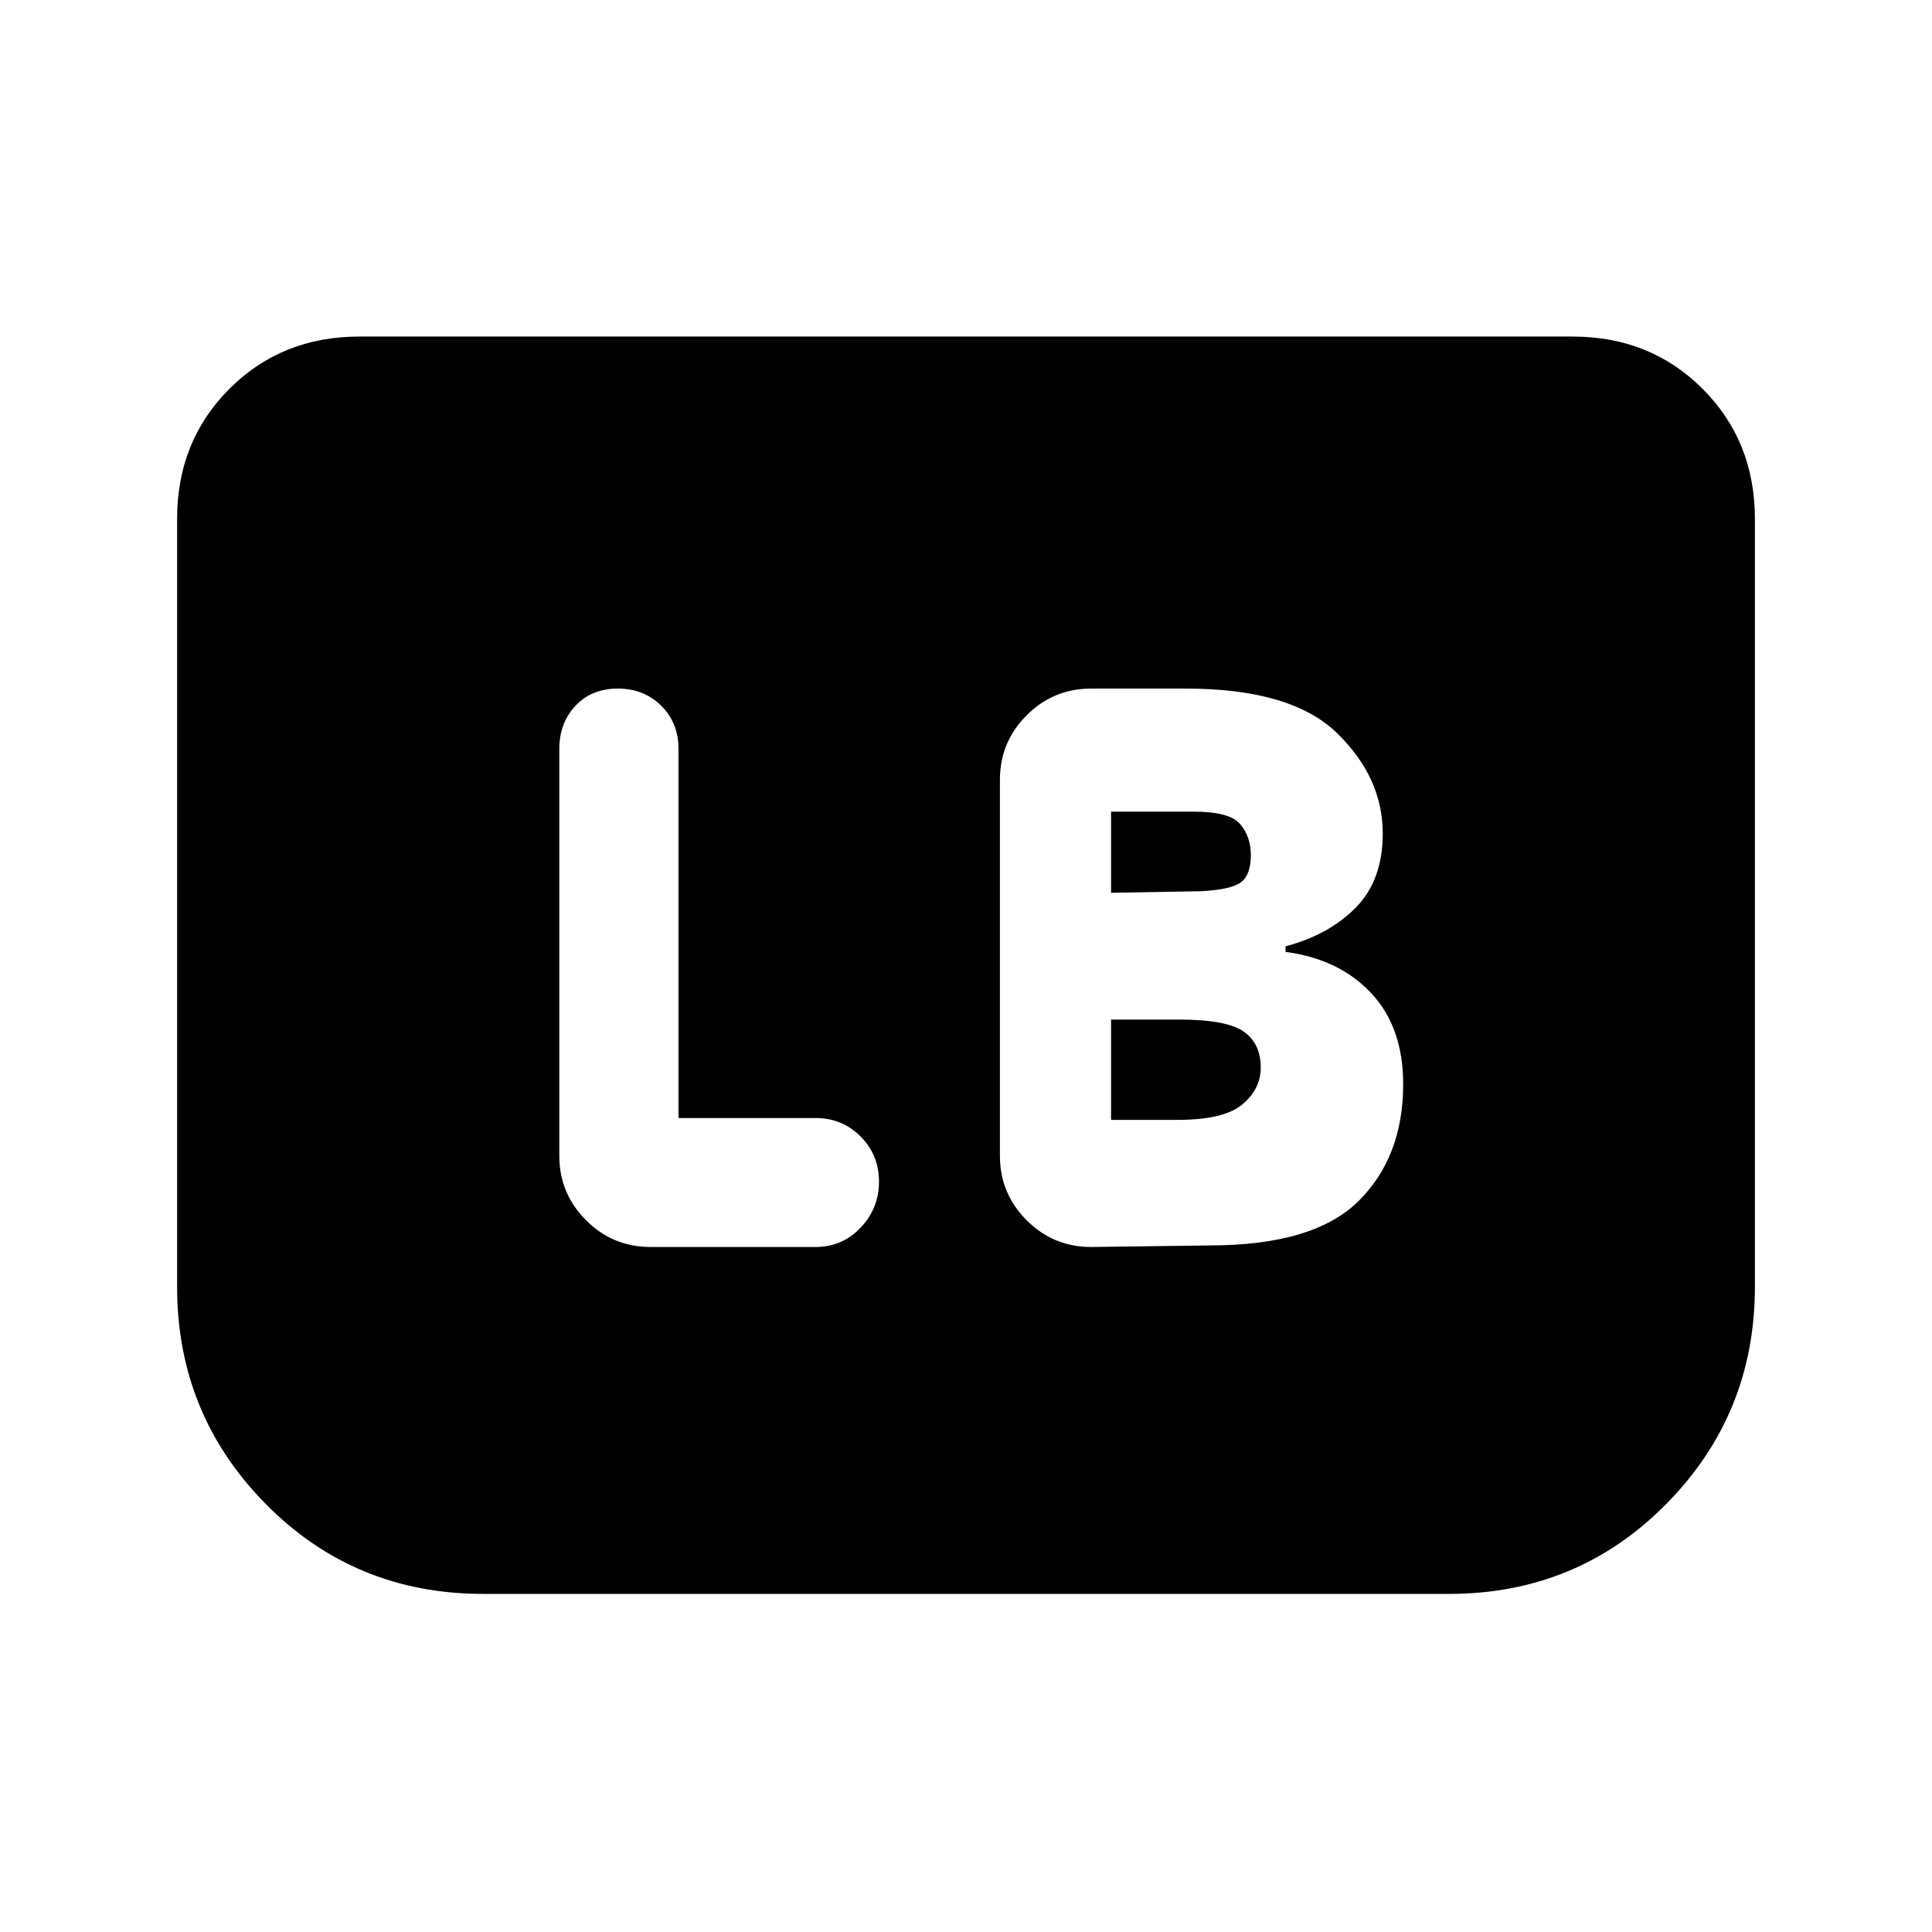 <svg xmlns="http://www.w3.org/2000/svg" height="24" viewBox="0 -960 960 960" width="24"><path d="M601-341.15q51.69 0 73.96-21.97 22.27-21.96 22.27-58.16 0-28.34-15.96-45.3-15.96-16.96-42.5-20.42v-2.77q21.54-5.69 34.92-19.27 13.39-13.58 13.39-36.81 0-27.77-22.73-49.88-22.73-22.12-75.12-22.12h-47.08q-18.73 0-32.02 13.29-13.28 13.29-13.28 32.02v186.85q0 18.73 13.28 32.02 13.29 13.29 32.02 13.29l58.85-.77Zm-48.92-175.23v-40.31h41.3q17.7 0 22.93 6.27t5.23 15.27q0 9.77-4.85 13.5-4.84 3.73-20.23 4.5l-44.38.77Zm0 112.84v-49.84h33.84q23.7 0 32.12 6 8.42 6 8.42 17.78 0 10.75-9.19 18.41-9.19 7.65-32.12 7.65h-33.07Zm-214.93-.92v-183.39q0-12.92-8.58-21.46-8.59-8.54-21.58-8.54-12.99 0-21.03 8.54-8.04 8.54-8.04 21.46v202.16q0 18.73 13.29 32.02 13.29 13.29 32.02 13.29h82q13.28 0 22.41-9.61t9.13-22.85q0-13.24-9.13-22.43t-22.41-9.19h-68.08ZM872-702.15v381.61q0 63.26-44.09 107.9Q783.82-168 719.92-168H240.08q-63.9 0-107.99-44.64Q88-257.28 88-320.54v-381.61q0-38.66 25.98-64.64 25.98-25.98 64.64-25.98h602.76q38.66 0 64.64 25.98Q872-740.81 872-702.15Z"/></svg>